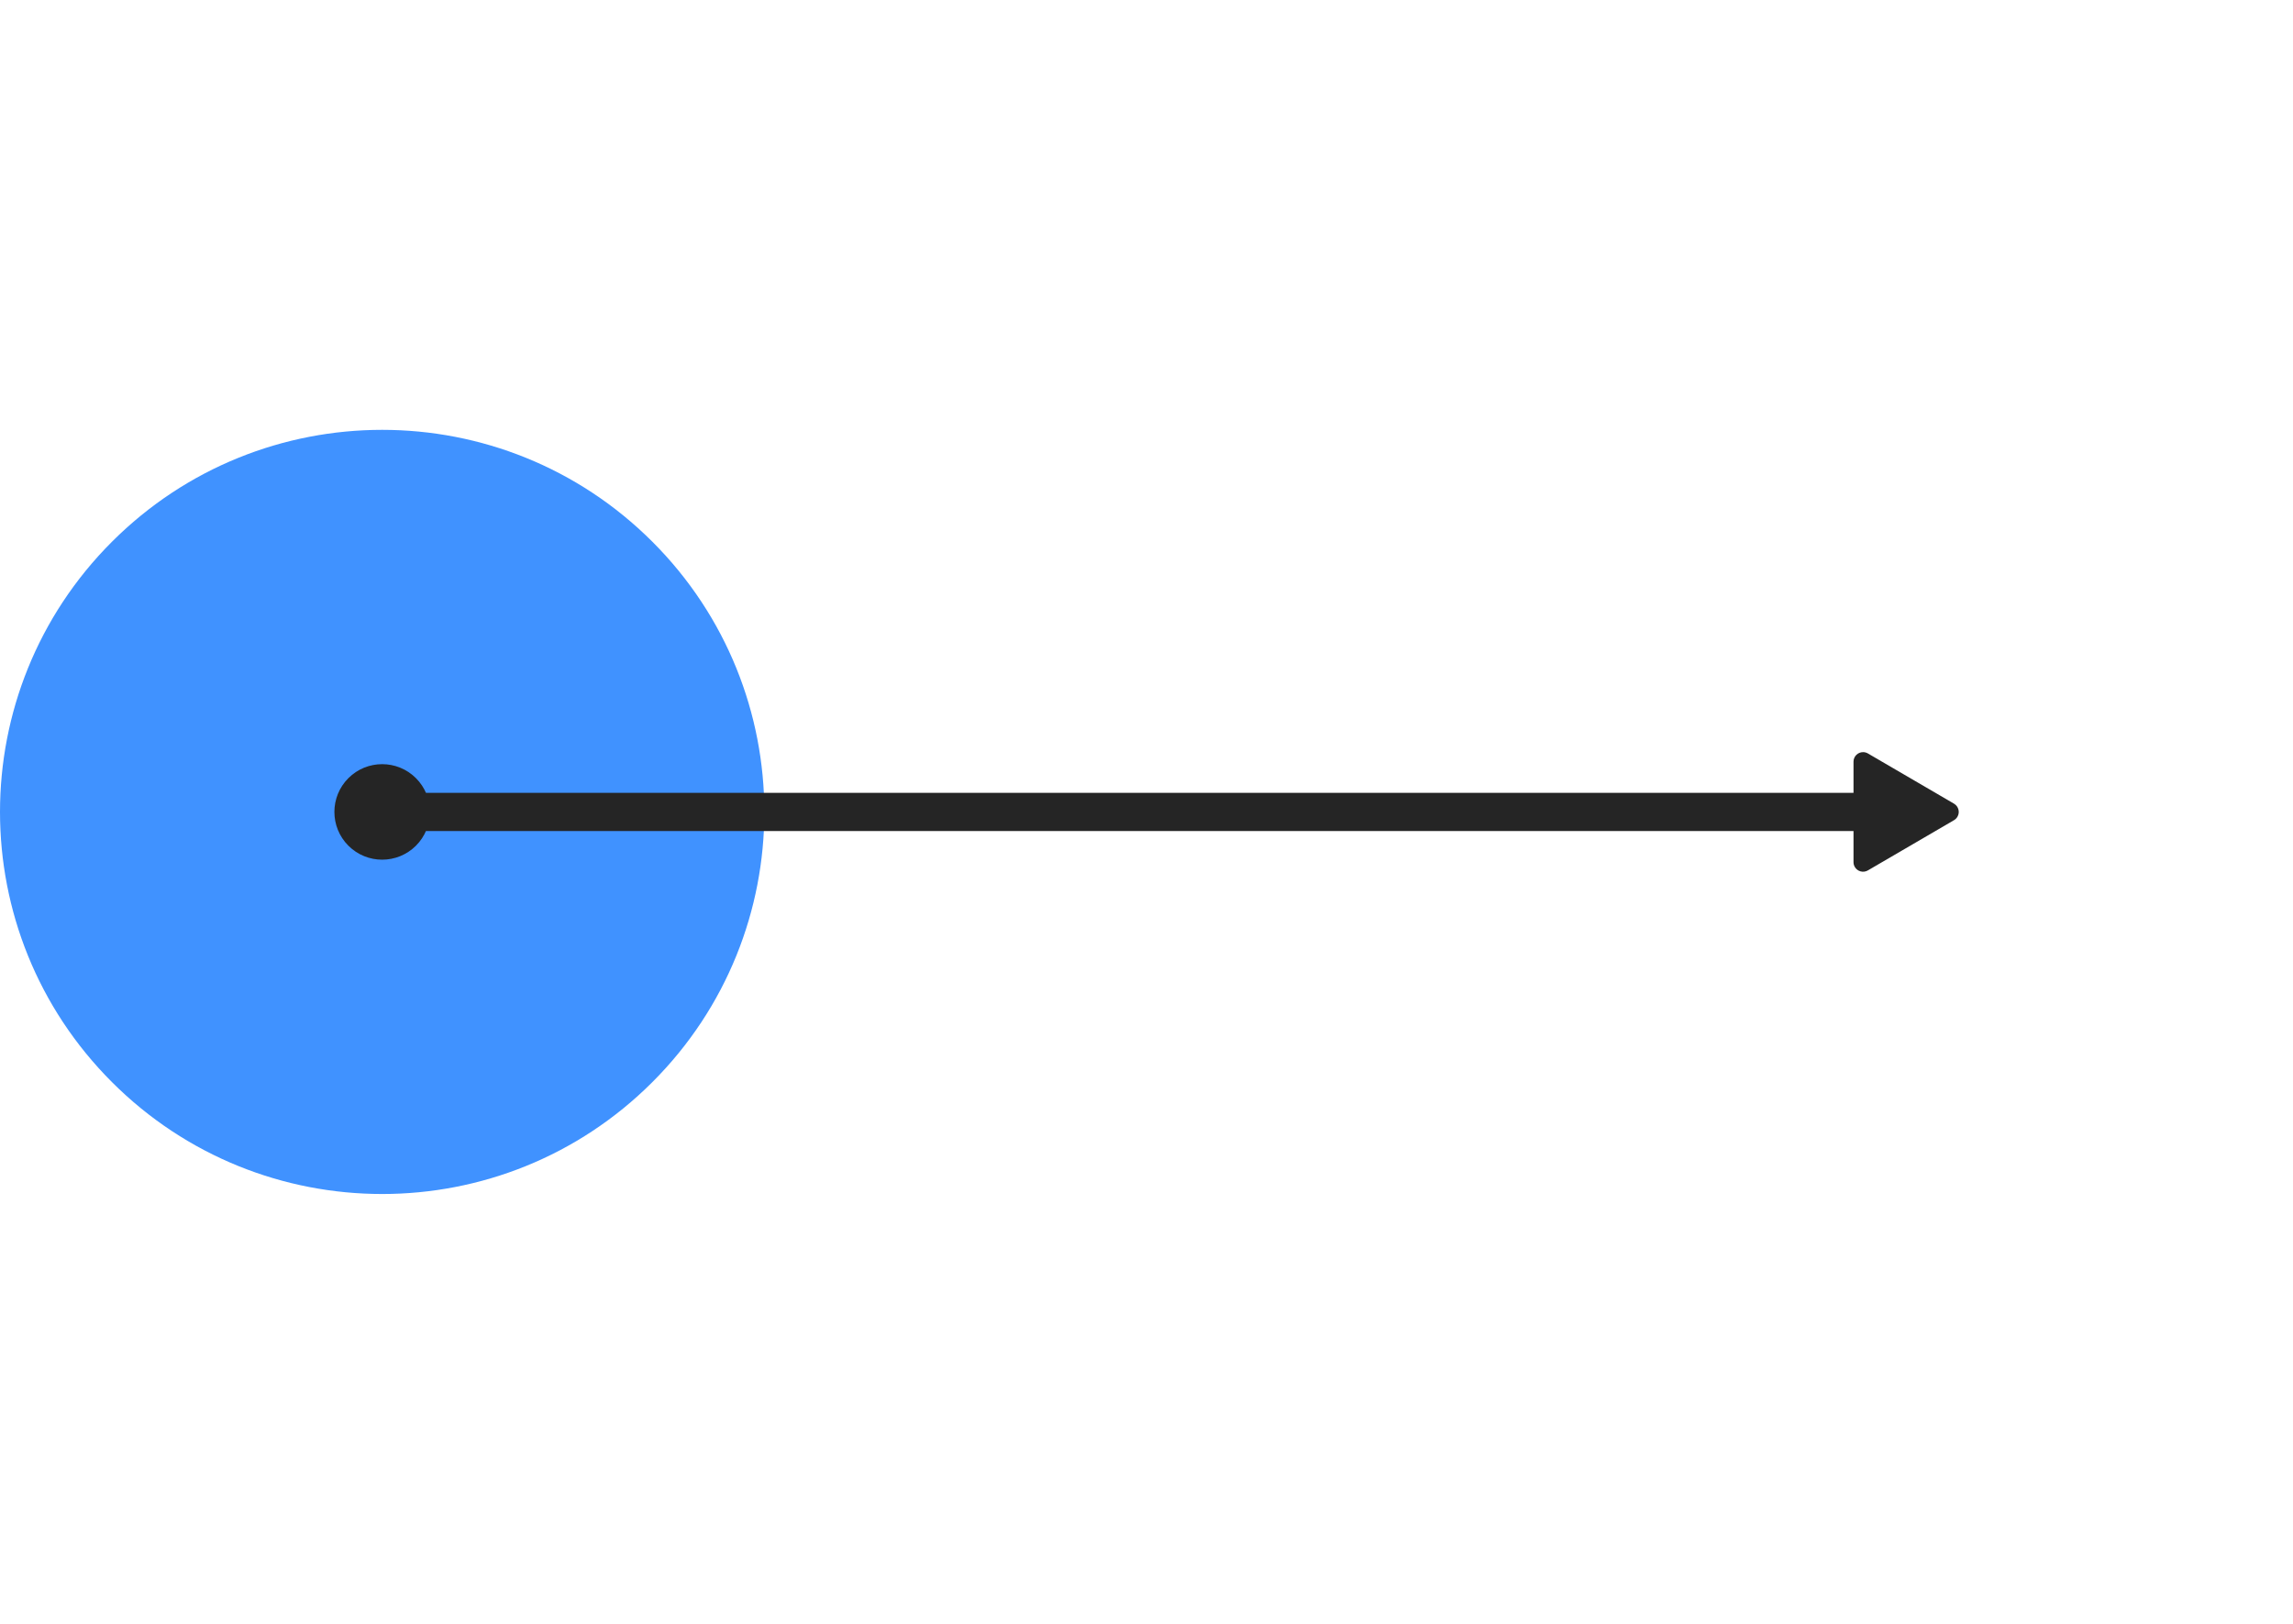 <?xml version="1.0" encoding="UTF-8"?>
<svg width="240px" height="170px" viewBox="0 0 240 170" version="1.1" xmlns="http://www.w3.org/2000/svg" xmlns:xlink="http://www.w3.org/1999/xlink">
    <!-- Generator: Sketch 47.1 (45422) - http://www.bohemiancoding.com/sketch -->
    <title>01-tap-right</title>
    <desc>Created with Sketch.</desc>
    <defs></defs>
    <g id="Page-1" stroke="none" stroke-width="1" fill="none" fill-rule="evenodd">
        <g id="01-tap-right">
            <path class="fk-tap" d="M11.716,113.284 C27.337,128.905 52.663,128.905 68.284,113.284 C83.905,97.663 83.905,72.337 68.284,56.716 C52.663,41.095 27.337,41.095 11.716,56.716 C-3.905,72.337 -3.905,97.663 11.716,113.284 Z" id="1-tap" fill-opacity="0.75" fill="#006DFF"></path>
            <path d="M194,90.259 L194,79.741 L194,79.741 C194,79.189 194.448,78.741 195,78.741 C195.177,78.741 195.351,78.788 195.504,78.877 L204.519,84.136 L204.519,84.136 C204.996,84.415 205.157,85.027 204.879,85.504 C204.792,85.653 204.668,85.777 204.519,85.864 L195.504,91.123 L195.504,91.123 C195.027,91.401 194.415,91.24 194.136,90.763 C194.047,90.61 194,90.436 194,90.259 Z" id="1-endpoint-b" fill="#252525"></path>
            <path d="M36.464,88.536 C38.417,90.488 41.583,90.488 43.536,88.536 C45.488,86.583 45.488,83.417 43.536,81.464 C41.583,79.512 38.417,79.512 36.464,81.464 C34.512,83.417 34.512,86.583 36.464,88.536 Z" id="1-endpoint-a" fill="#252525"></path>
            <path class="fk-path" d="M40,85 L200,85" id="1-path" stroke="#252525" stroke-width="4" stroke-linecap="round"></path>
        </g>
    </g>
</svg>
